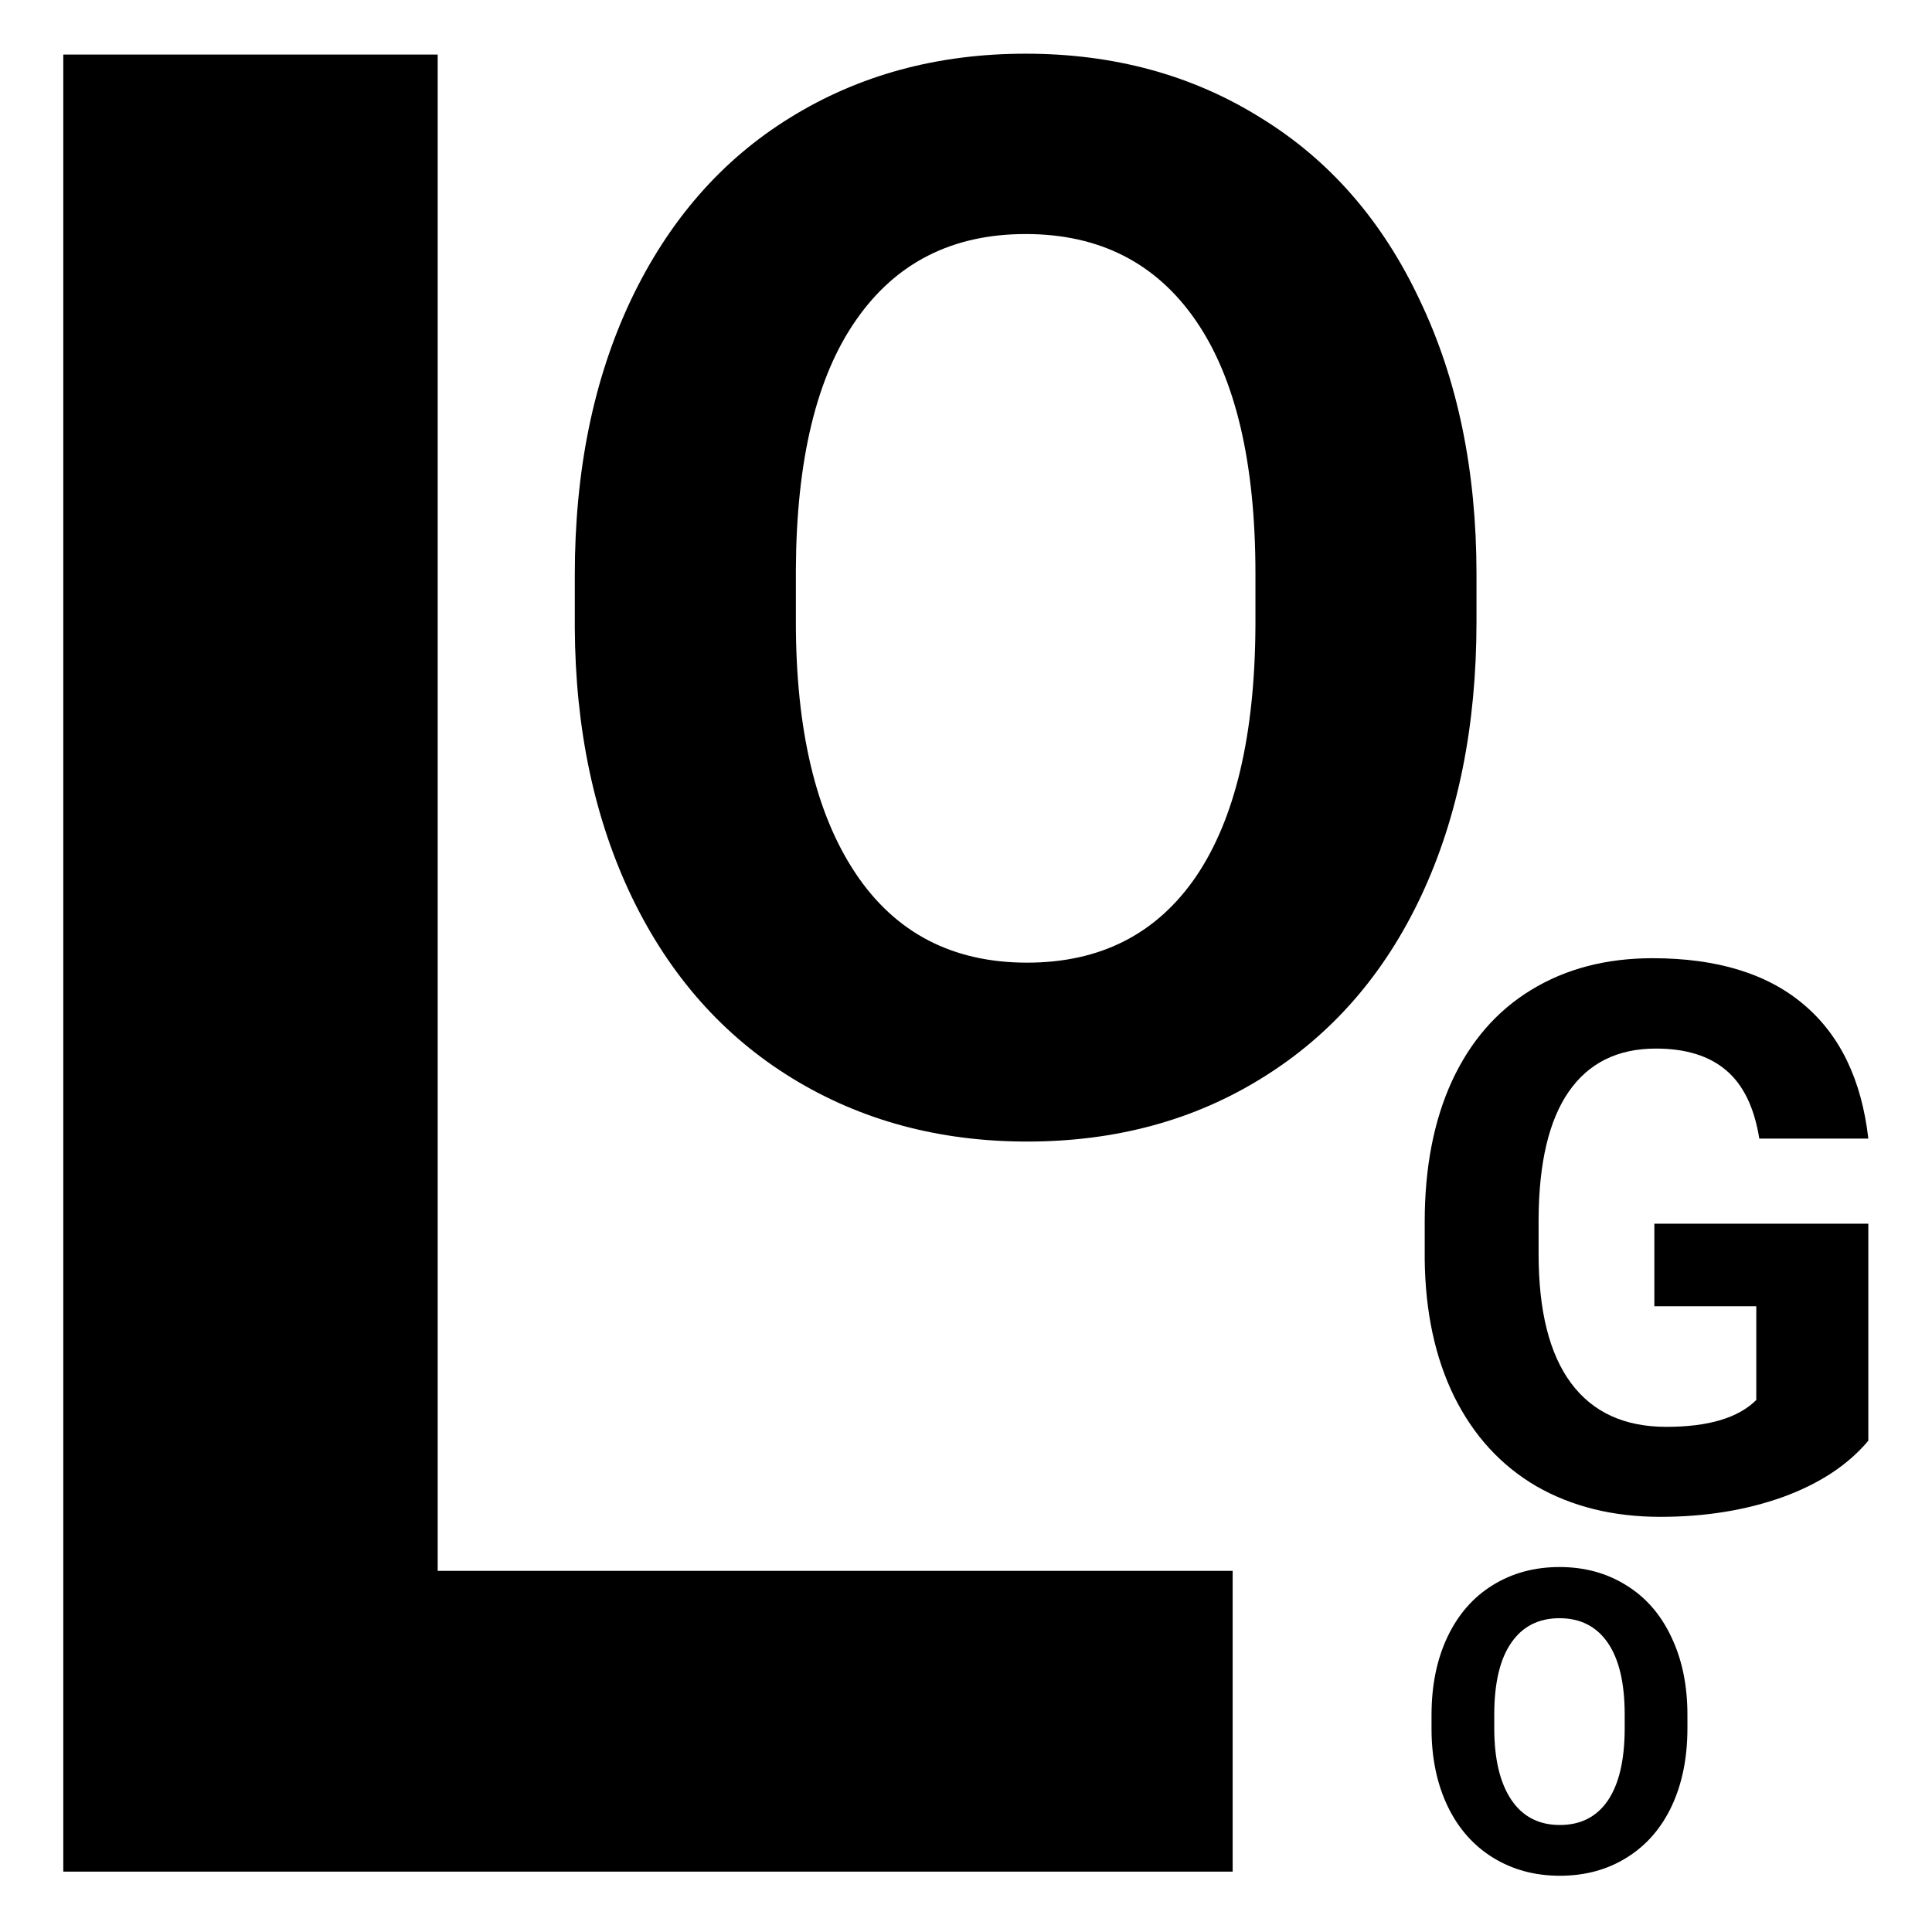 <svg width="96" height="96" viewBox="0 0 96 96" fill="none" xmlns="http://www.w3.org/2000/svg">
<g clip-path="url(#clip0_1111:39)">
<path d="M83.847 85.874C83.847 87.343 83.587 88.632 83.068 89.739C82.548 90.847 81.803 91.701 80.832 92.303C79.869 92.904 78.761 93.205 77.51 93.205C76.273 93.205 75.169 92.908 74.198 92.313C73.228 91.718 72.476 90.871 71.942 89.77C71.409 88.663 71.139 87.391 71.132 85.956V85.217C71.132 83.748 71.395 82.456 71.922 81.341C72.455 80.22 73.204 79.362 74.168 78.768C75.138 78.166 76.246 77.865 77.49 77.865C78.734 77.865 79.838 78.166 80.802 78.768C81.772 79.362 82.521 80.22 83.047 81.341C83.581 82.456 83.847 83.744 83.847 85.207V85.874ZM80.73 85.197C80.73 83.631 80.45 82.442 79.889 81.628C79.329 80.815 78.529 80.408 77.49 80.408C76.457 80.408 75.661 80.811 75.101 81.618C74.54 82.418 74.256 83.594 74.249 85.145V85.874C74.249 87.398 74.53 88.581 75.09 89.421C75.651 90.262 76.457 90.683 77.51 90.683C78.543 90.683 79.335 90.279 79.889 89.473C80.443 88.659 80.723 87.477 80.73 85.925V85.197Z" fill="black"/>
<path d="M92.836 71.586C91.834 72.786 90.418 73.72 88.587 74.388C86.756 75.043 84.728 75.371 82.501 75.371C80.163 75.371 78.11 74.864 76.341 73.85C74.584 72.823 73.224 71.338 72.259 69.397C71.306 67.454 70.818 65.172 70.793 62.55V60.713C70.793 58.016 71.245 55.685 72.147 53.718C73.063 51.739 74.374 50.23 76.081 49.19C77.8 48.139 79.811 47.613 82.111 47.613C85.315 47.613 87.82 48.38 89.626 49.914C91.432 51.435 92.502 53.656 92.836 56.575H87.418C87.171 55.029 86.62 53.897 85.767 53.18C84.925 52.462 83.763 52.103 82.278 52.103C80.386 52.103 78.945 52.815 77.955 54.237C76.966 55.66 76.465 57.775 76.452 60.583V62.309C76.452 65.141 76.99 67.281 78.066 68.728C79.143 70.176 80.72 70.899 82.798 70.899C84.888 70.899 86.379 70.454 87.269 69.564V64.906H82.204V60.806H92.836V71.586Z" fill="black"/>
<path d="M73.366 30.888C73.366 36.067 72.451 40.607 70.62 44.51C68.789 48.412 66.164 51.423 62.743 53.543C59.347 55.663 55.444 56.723 51.036 56.723C46.676 56.723 42.786 55.675 39.365 53.579C35.945 51.483 33.295 48.496 31.416 44.618C29.537 40.716 28.586 36.235 28.561 31.177V28.575C28.561 23.396 29.489 18.843 31.344 14.917C33.223 10.966 35.86 7.943 39.257 5.848C42.677 3.728 46.58 2.668 50.964 2.668C55.348 2.668 59.238 3.728 62.635 5.848C66.055 7.943 68.693 10.966 70.548 14.917C72.427 18.843 73.366 23.384 73.366 28.539V30.888ZM62.382 28.503C62.382 22.987 61.394 18.795 59.419 15.929C57.444 13.062 54.625 11.629 50.964 11.629C47.327 11.629 44.52 13.05 42.545 15.893C40.57 18.711 39.57 22.854 39.546 28.322V30.888C39.546 36.259 40.533 40.427 42.509 43.39C44.484 46.352 47.327 47.834 51.036 47.834C54.673 47.834 57.468 46.413 59.419 43.57C61.37 40.704 62.358 36.536 62.382 31.068V28.503Z" fill="black"/>
<path d="M21.748 78.055H61.25V93H3.145V2.711H21.748V78.055Z" fill="black"/>
</g>
<defs>
<clipPath id="clip0_1111:39">
<rect width="96" height="96" fill="white"/>
</clipPath>
</defs>
</svg>
